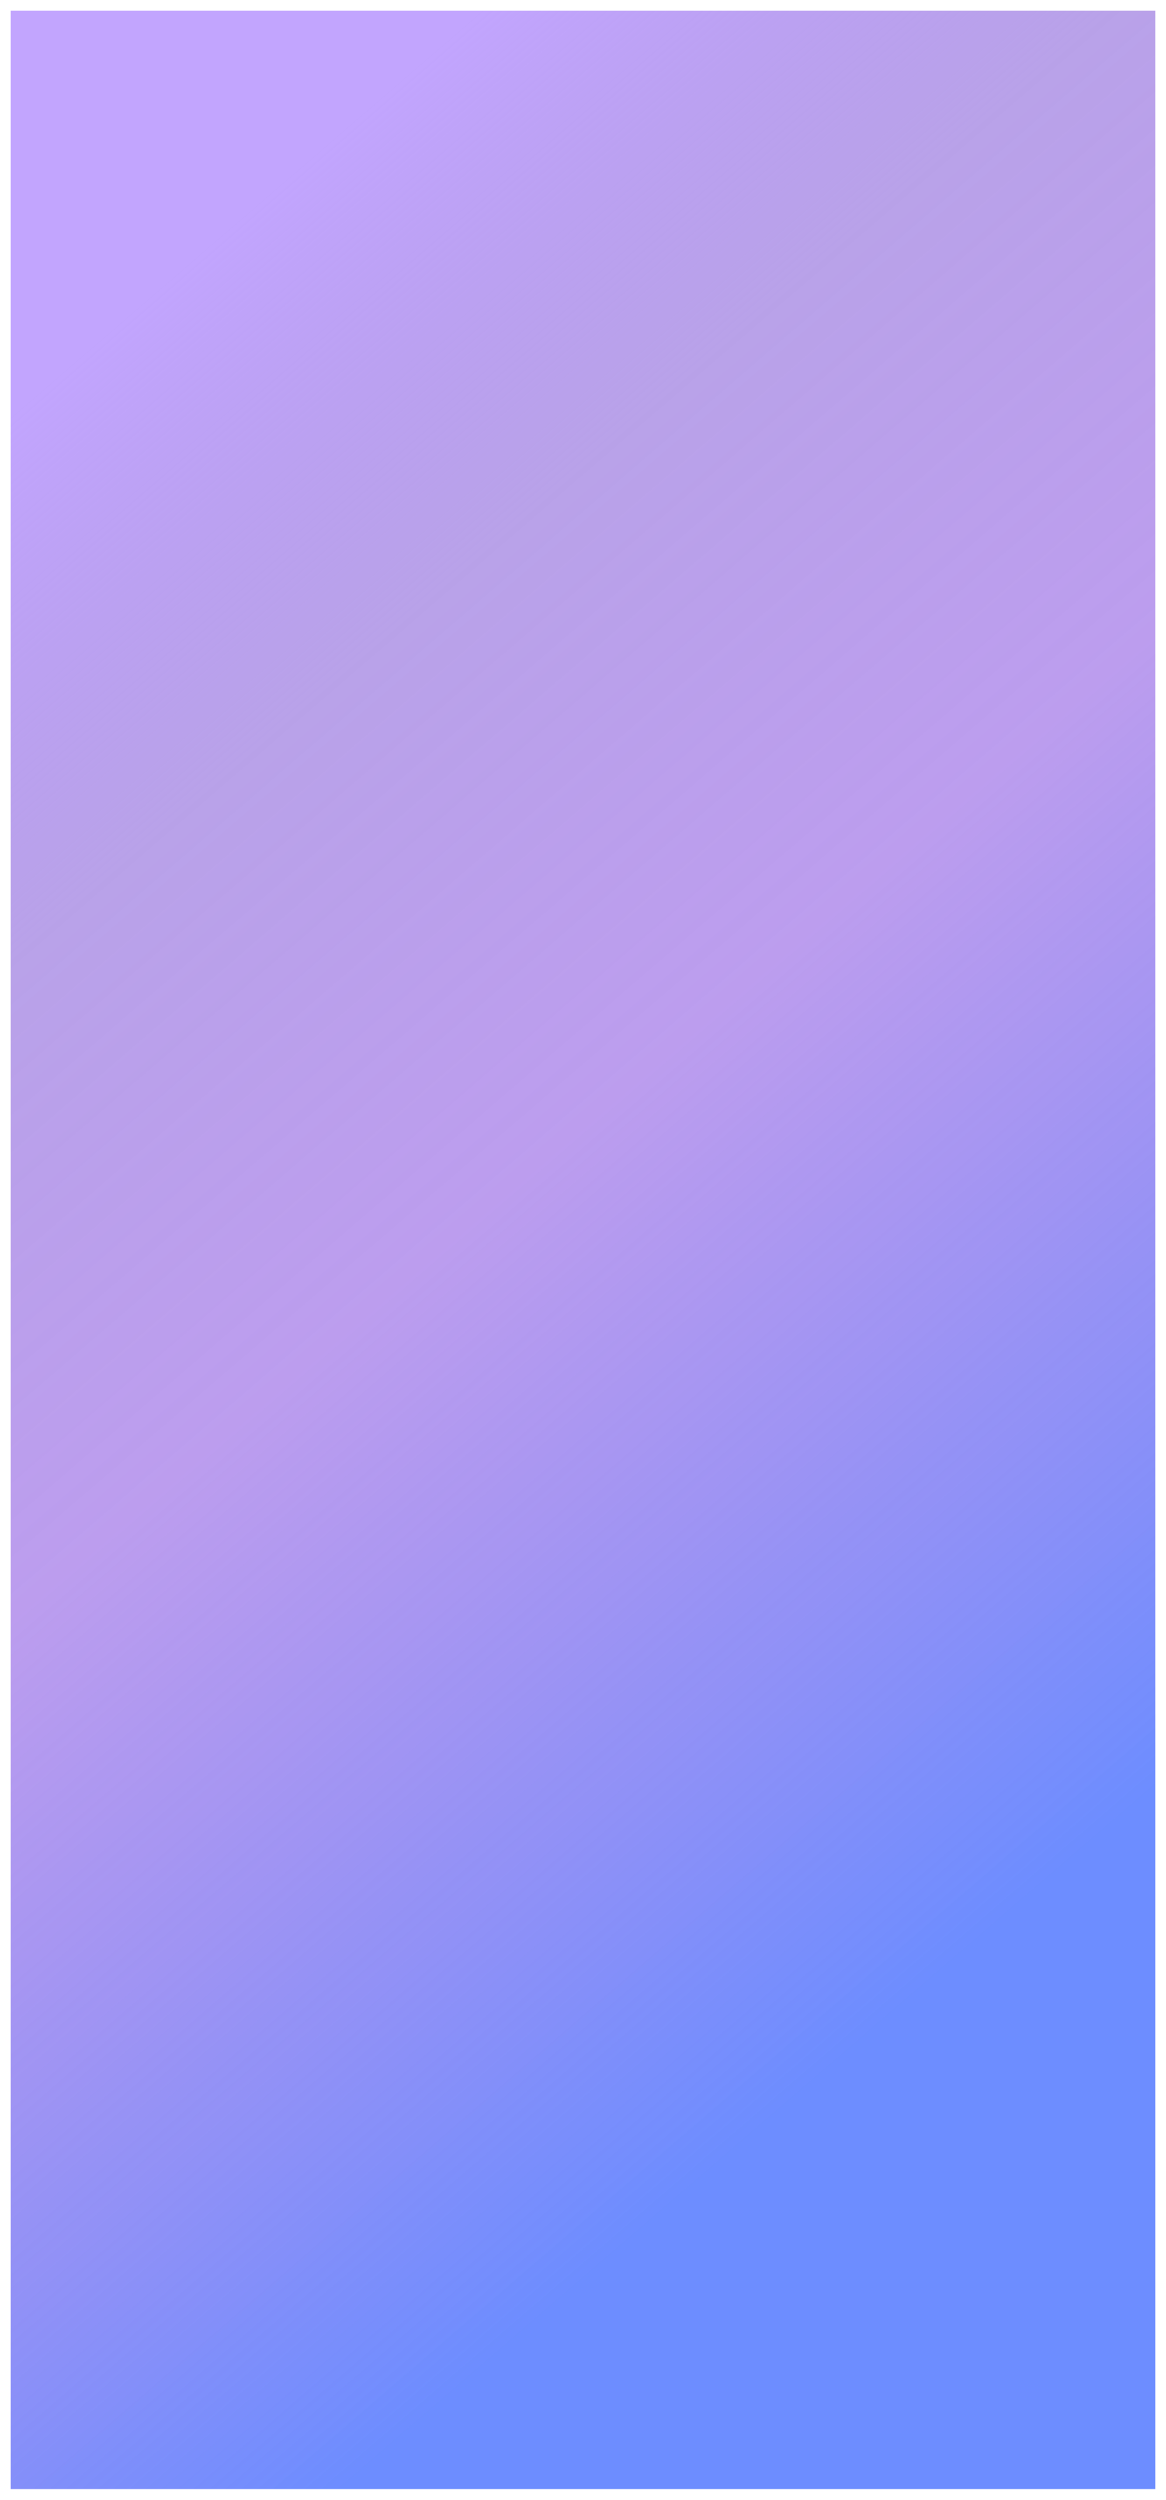 <svg width="436" height="934" viewBox="0 0 436 934" fill="none" xmlns="http://www.w3.org/2000/svg">
<g filter="url(#filter0_d_1_15)">
<g clip-path="url(#clip0_1_15)">
<rect width="428" height="926" transform="translate(4)" fill="white"/>
<rect x="4" width="428" height="926" fill="url(#paint0_linear_1_15)"/>
</g>
</g>
<defs>
<filter id="filter0_d_1_15" x="0" y="0" width="436" height="934" filterUnits="userSpaceOnUse" color-interpolation-filters="sRGB">
<feFlood flood-opacity="0" result="BackgroundImageFix"/>
<feColorMatrix in="SourceAlpha" type="matrix" values="0 0 0 0 0 0 0 0 0 0 0 0 0 0 0 0 0 0 127 0" result="hardAlpha"/>
<feOffset dy="4"/>
<feGaussianBlur stdDeviation="2"/>
<feComposite in2="hardAlpha" operator="out"/>
<feColorMatrix type="matrix" values="0 0 0 0 0 0 0 0 0 0 0 0 0 0 0 0 0 0 0.25 0"/>
<feBlend mode="normal" in2="BackgroundImageFix" result="effect1_dropShadow_1_15"/>
<feBlend mode="normal" in="SourceGraphic" in2="effect1_dropShadow_1_15" result="shape"/>
</filter>
<linearGradient id="paint0_linear_1_15" x1="70.5" y1="93.695" x2="507.449" y2="600.616" gradientUnits="userSpaceOnUse">
<stop stop-color="#C2A5FE"/>
<stop offset="0.231" stop-color="#A081E1" stop-opacity="0.74"/>
<stop offset="0.509" stop-color="#9B6DE6" stop-opacity="0.67"/>
<stop offset="0.999" stop-color="#6D8DFF"/>
</linearGradient>
<clipPath id="clip0_1_15">
<rect width="428" height="926" fill="white" transform="translate(4)"/>
</clipPath>
</defs>
</svg>
